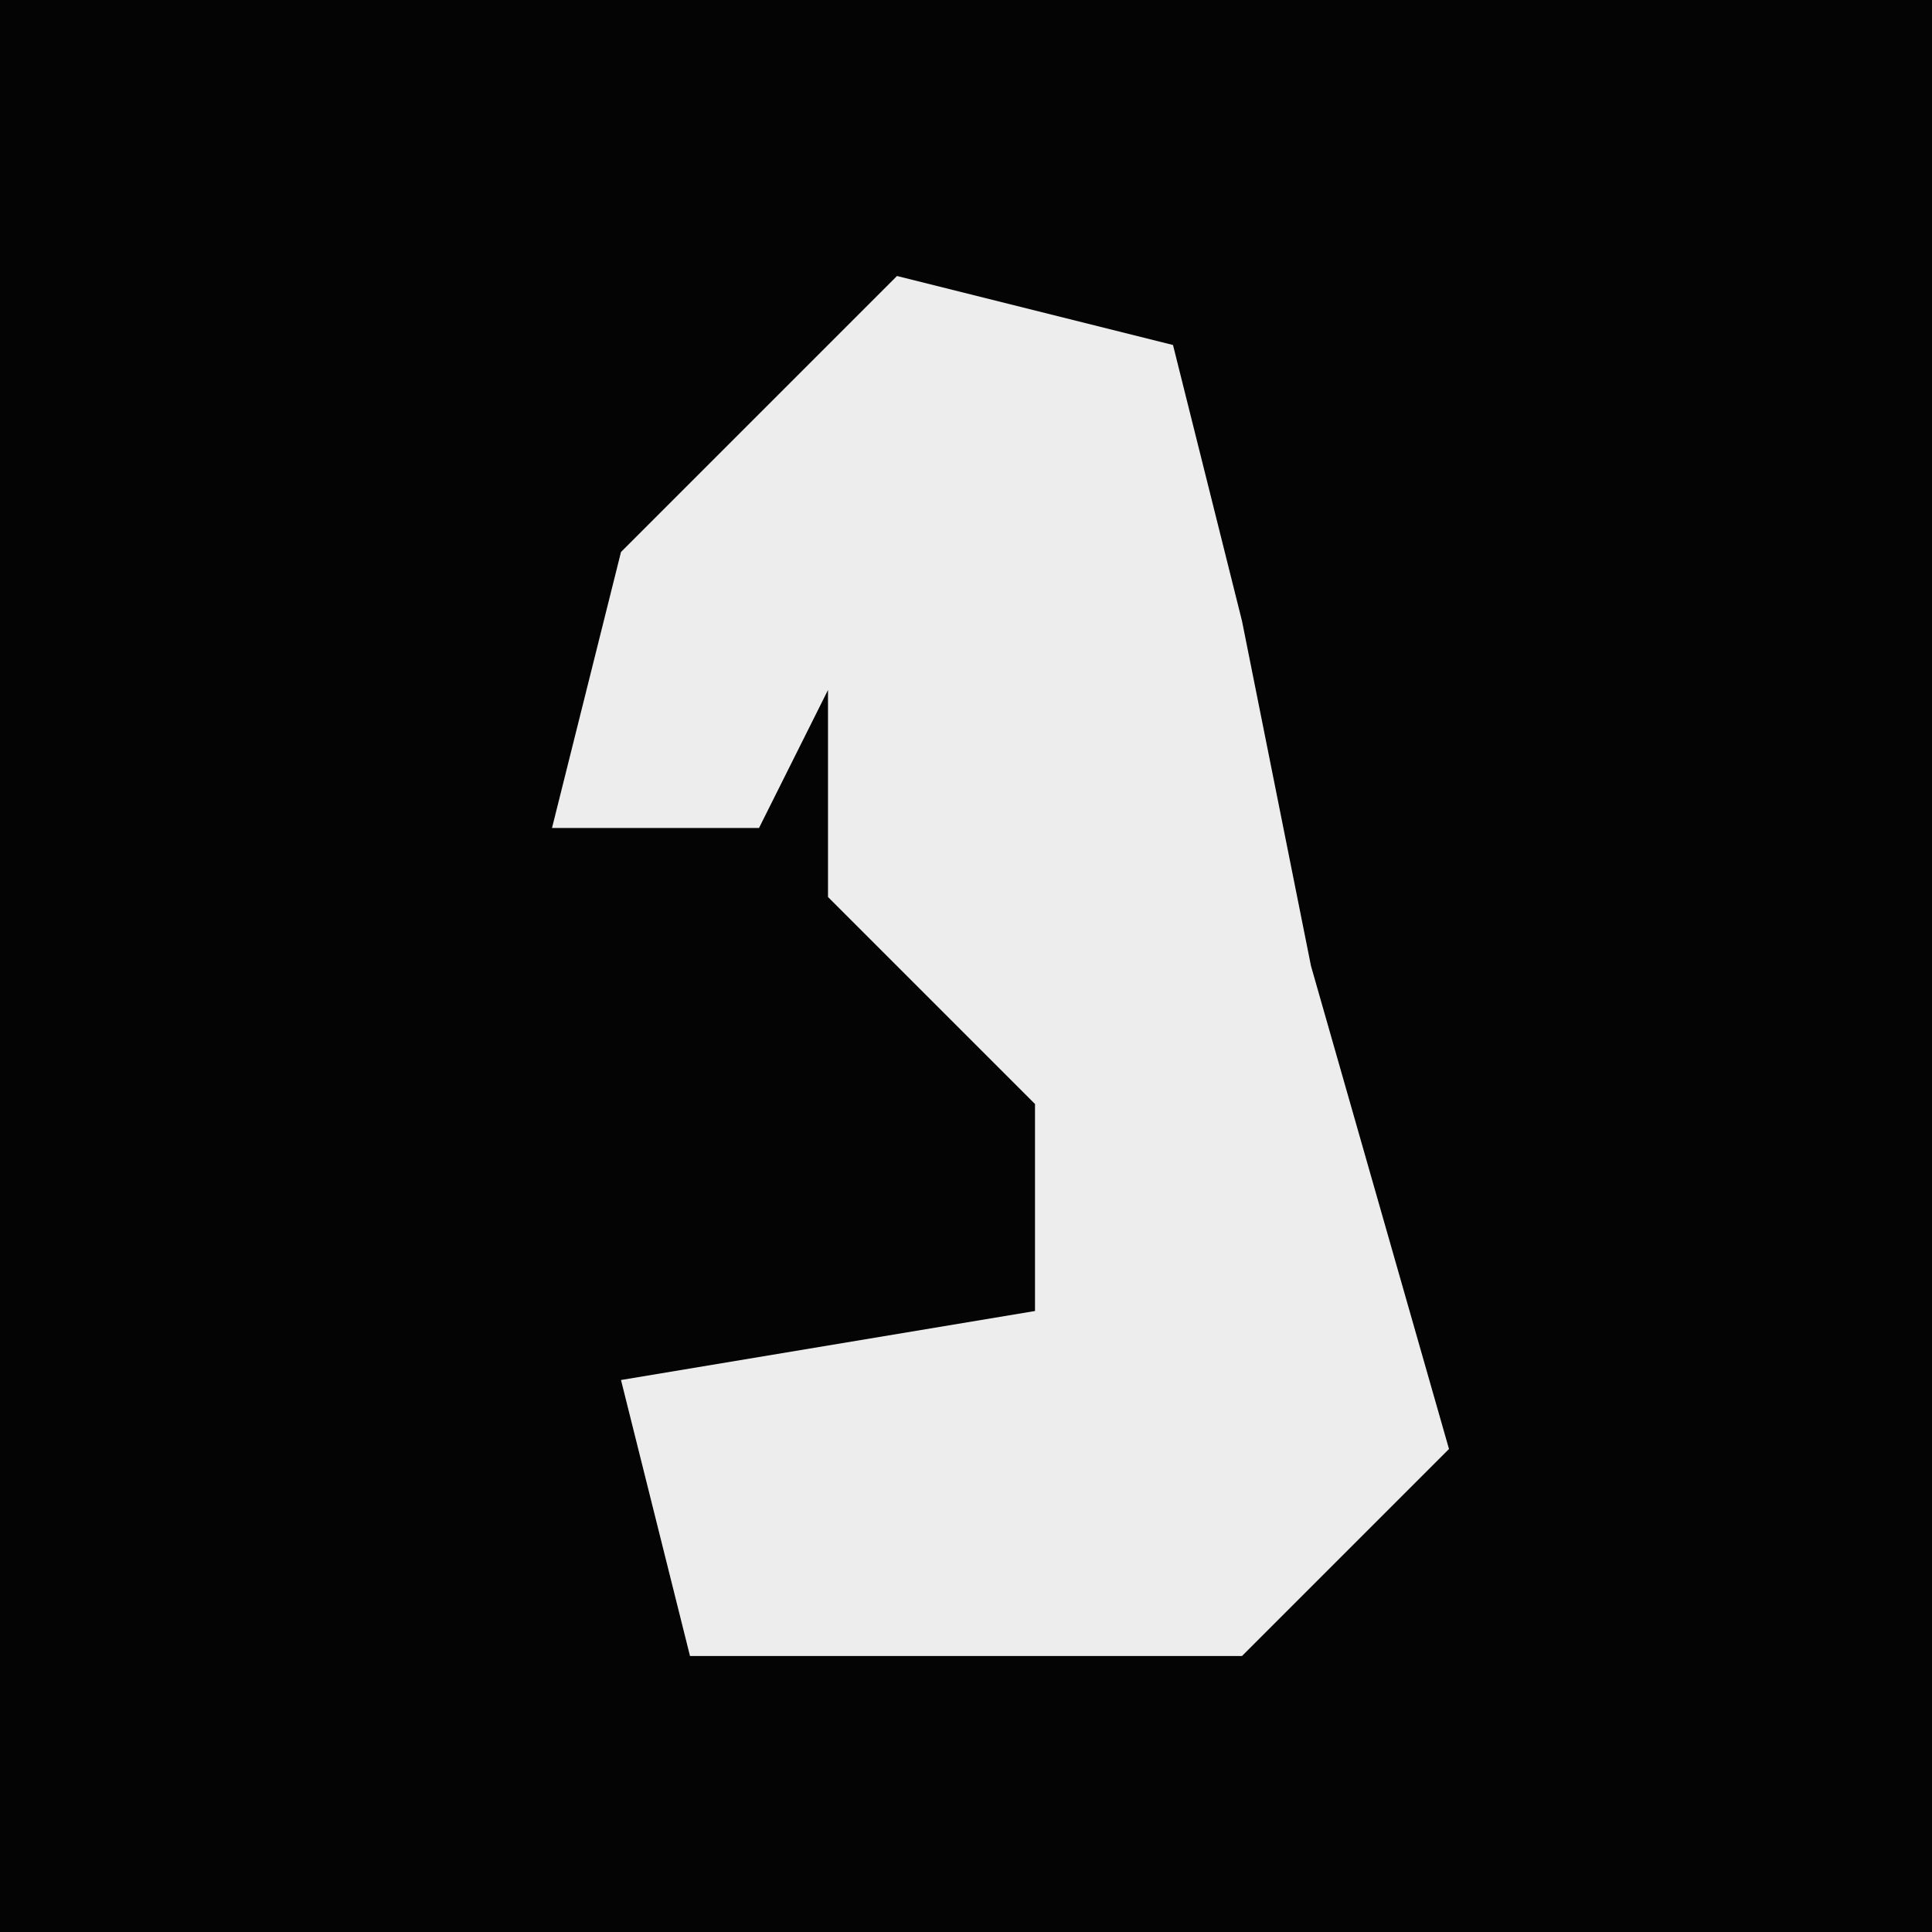<?xml version="1.0" encoding="UTF-8"?>
<svg version="1.1" xmlns="http://www.w3.org/2000/svg" width="28" height="28">
<path d="M0,0 L28,0 L28,28 L0,28 Z " fill="#040404" transform="translate(0,0)"/>
<path d="M0,0 L4,1 L5,5 L6,10 L8,17 L5,20 L-3,20 L-4,16 L2,15 L2,12 L-1,9 L-1,6 L-2,8 L-5,8 L-4,4 Z " fill="#EDEDED" transform="translate(13,4)"/>
</svg>
